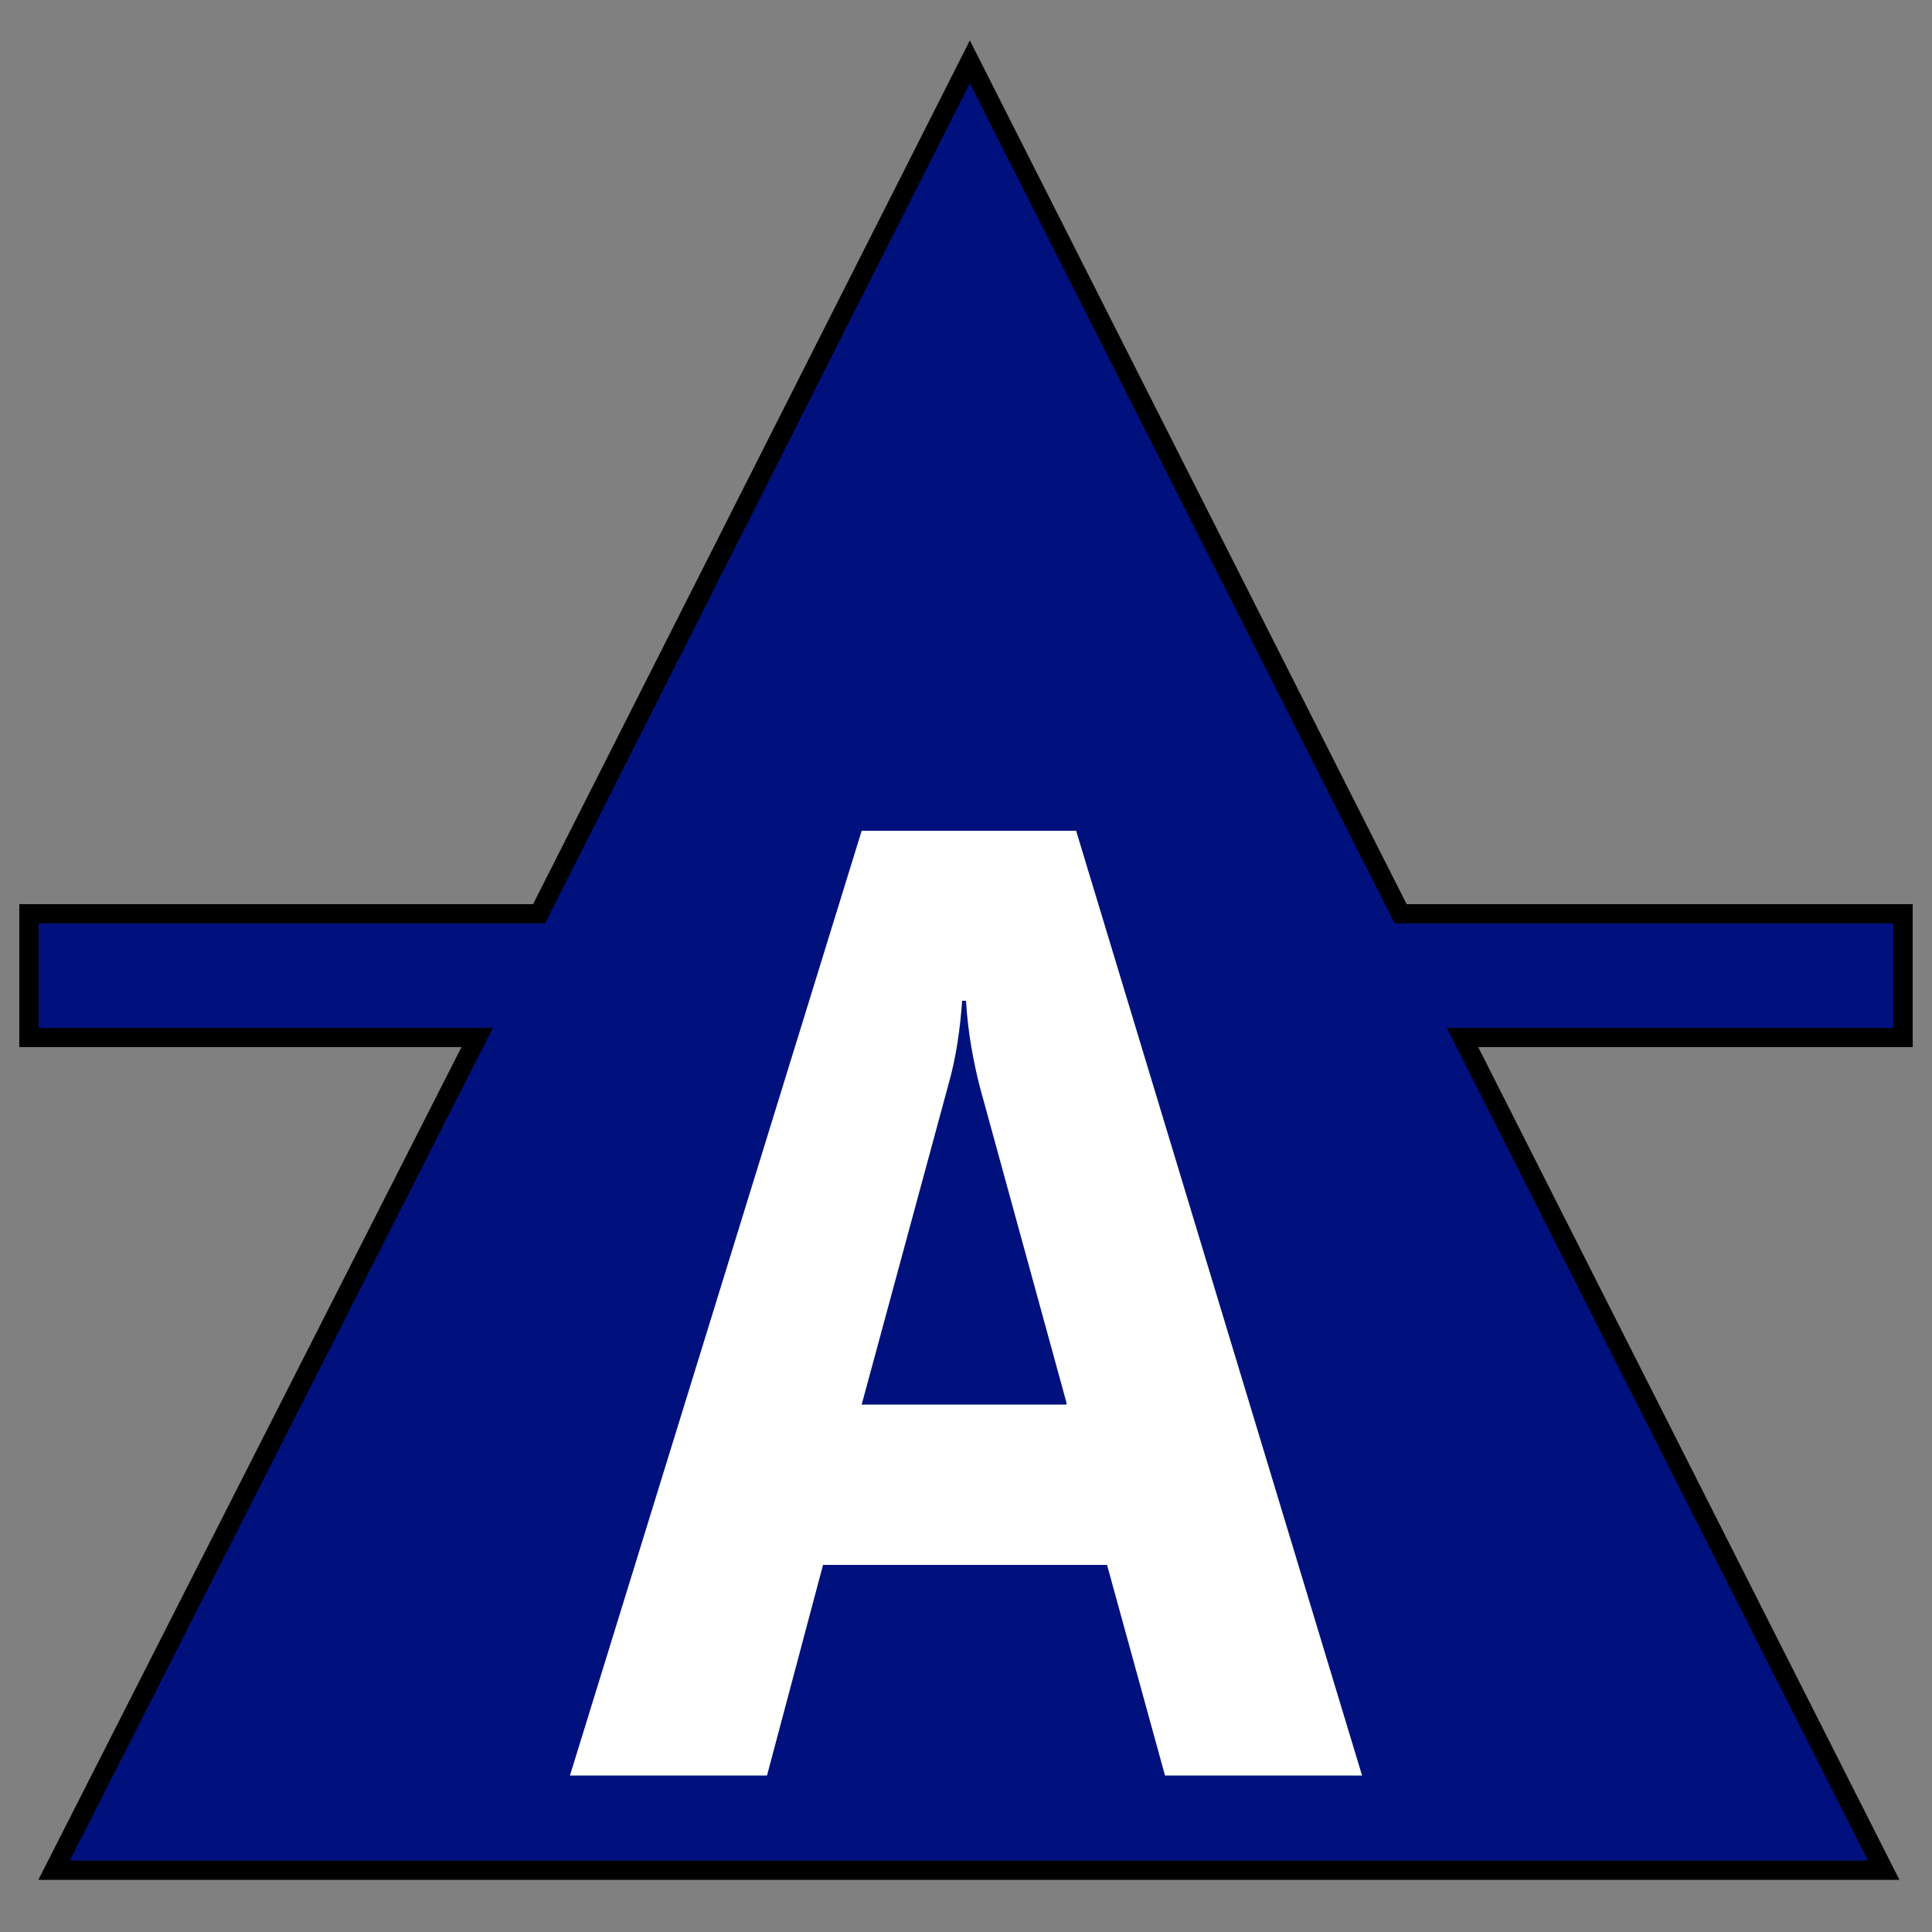 <?xml version="1.0" encoding="utf-8"?>
<!-- Generator: Adobe Illustrator 25.2.0, SVG Export Plug-In . SVG Version: 6.00 Build 0)  -->
<svg version="1.1" id="Layer_1" xmlns="http://www.w3.org/2000/svg" xmlns:xlink="http://www.w3.org/1999/xlink" x="0px" y="0px"
	 viewBox="0 0 100 100" style="enable-background:new 0 0 100 100;" xml:space="preserve">
<rect x="0" y="0" width="100" height="100" fill="#808080" stroke="none"/>
<polygon style="fill:#00117D;stroke:#000000;stroke-miterlimit:10;" points="98.5,47.3 72.5,47.3 50.2,3.2 27.9,47.3 1.5,47.3 
	1.5,53.7 24.7,53.7 2.8,96.8 97.5,96.8 75.7,53.7 98.5,53.7 "/>
<g>
	<path style="fill:#FFFFFF;" d="M70.5,91.9H60.3l-3-10.9H42.6l-2.9,10.9H29.5L44.6,43h11.1L70.5,91.9z M55.2,72.6l-4.5-16.4
		c-0.3-1.2-0.6-2.7-0.7-4.4h-0.2c-0.1,1.4-0.3,2.9-0.7,4.3l-4.5,16.6H55.2z"/>
</g>
</svg>
